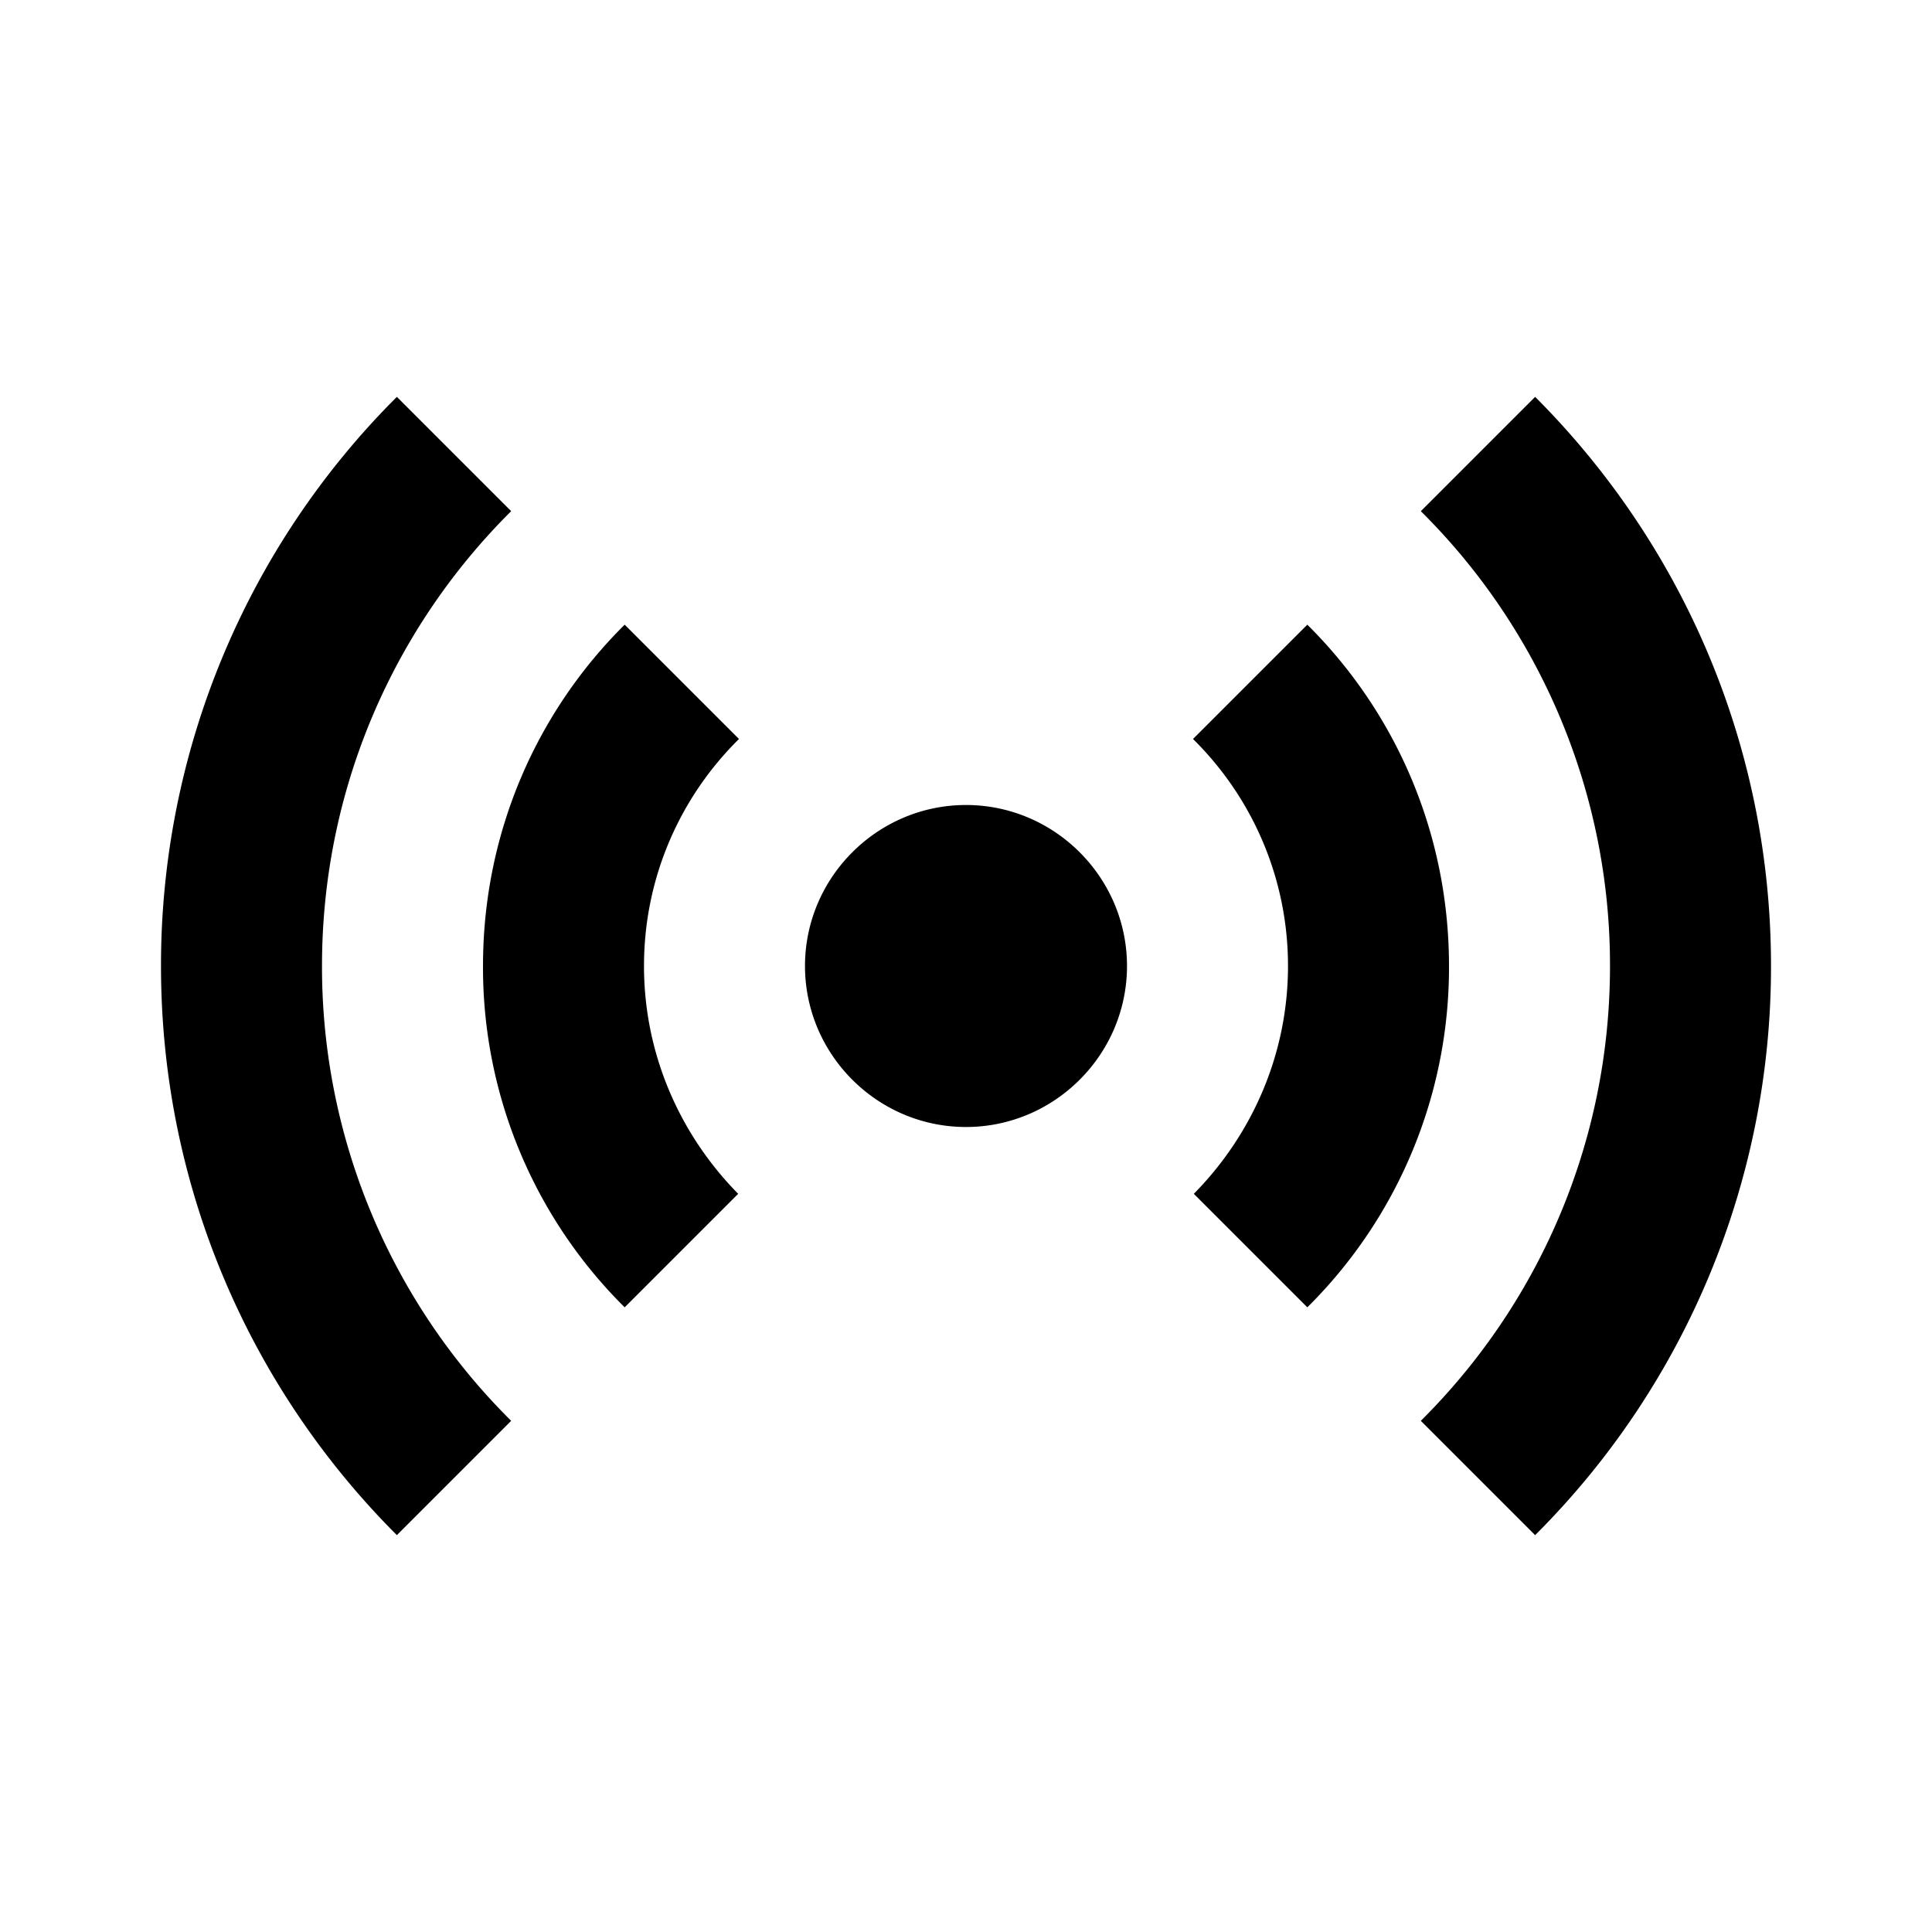<svg xmlns="http://www.w3.org/2000/svg" width="24" height="24" viewBox="0 0 24 24" fill='currentColor'><path d="M7.76 16.24A5.94 5.94 0 0 1 6 12c0-1.66.67-3.16 1.76-4.24l1.42 1.42C8.45 9.9 8 10.9 8 12s.45 2.1 1.17 2.83zm8.48 0A5.94 5.94 0 0 0 18 12c0-1.66-.67-3.16-1.76-4.24l-1.42 1.42C15.55 9.9 16 10.9 16 12s-.45 2.1-1.17 2.83zM12 10c-1.1 0-2 .9-2 2s.9 2 2 2 2-.9 2-2-.9-2-2-2m8 2c0 2.21-.9 4.21-2.35 5.65l1.42 1.42A9.97 9.97 0 0 0 22 12c0-2.76-1.12-5.26-2.93-7.07l-1.42 1.42A7.94 7.94 0 0 1 20 12M6.35 6.35 4.93 4.93A9.97 9.97 0 0 0 2 12c0 2.76 1.12 5.26 2.93 7.07l1.42-1.42A7.94 7.94 0 0 1 4 12c0-2.21.9-4.21 2.35-5.65"/></svg>